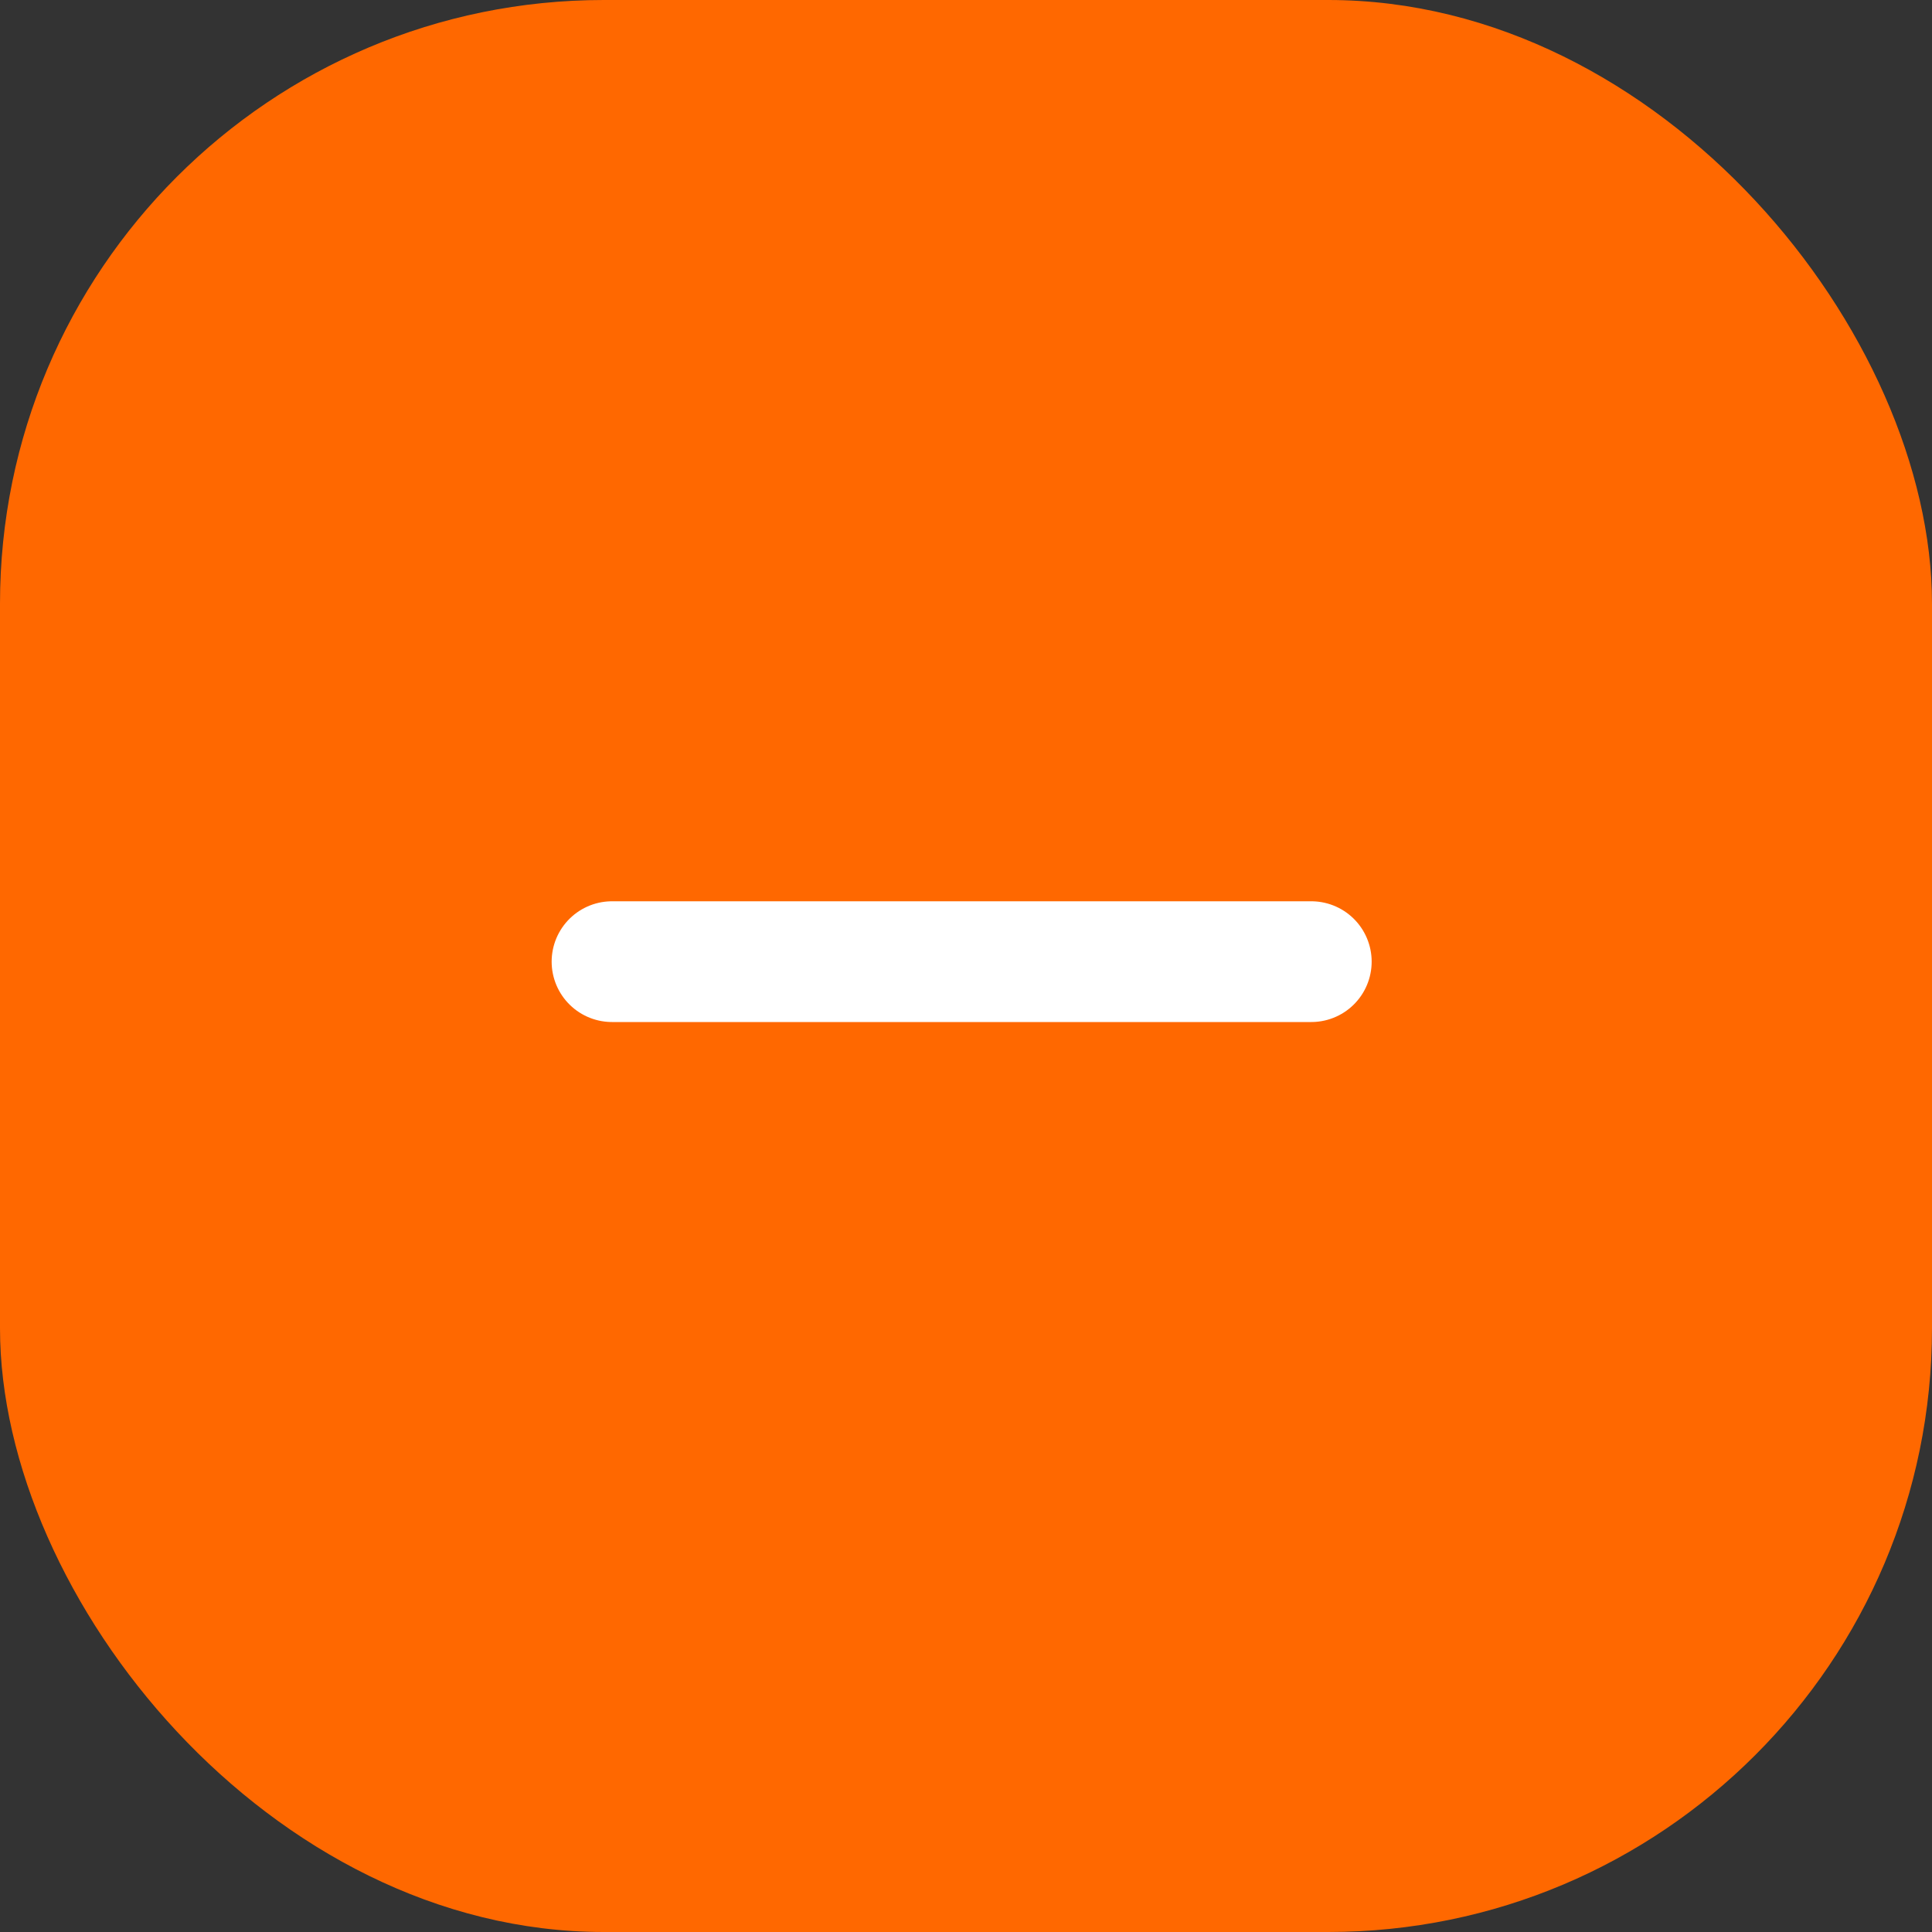 <svg width="32" height="32" viewBox="0 0 32 32" fill="none" xmlns="http://www.w3.org/2000/svg">
<rect x="0" y="0" width="32" height="32" fill="#333333" stroke="none"/>
<rect width="32" height="32" rx="10" fill="#FF6800"/>
<path d="M10.137 15.928H21.719" stroke="white" stroke-width="2" stroke-linecap="round" stroke-linejoin="round"/>
</svg>
